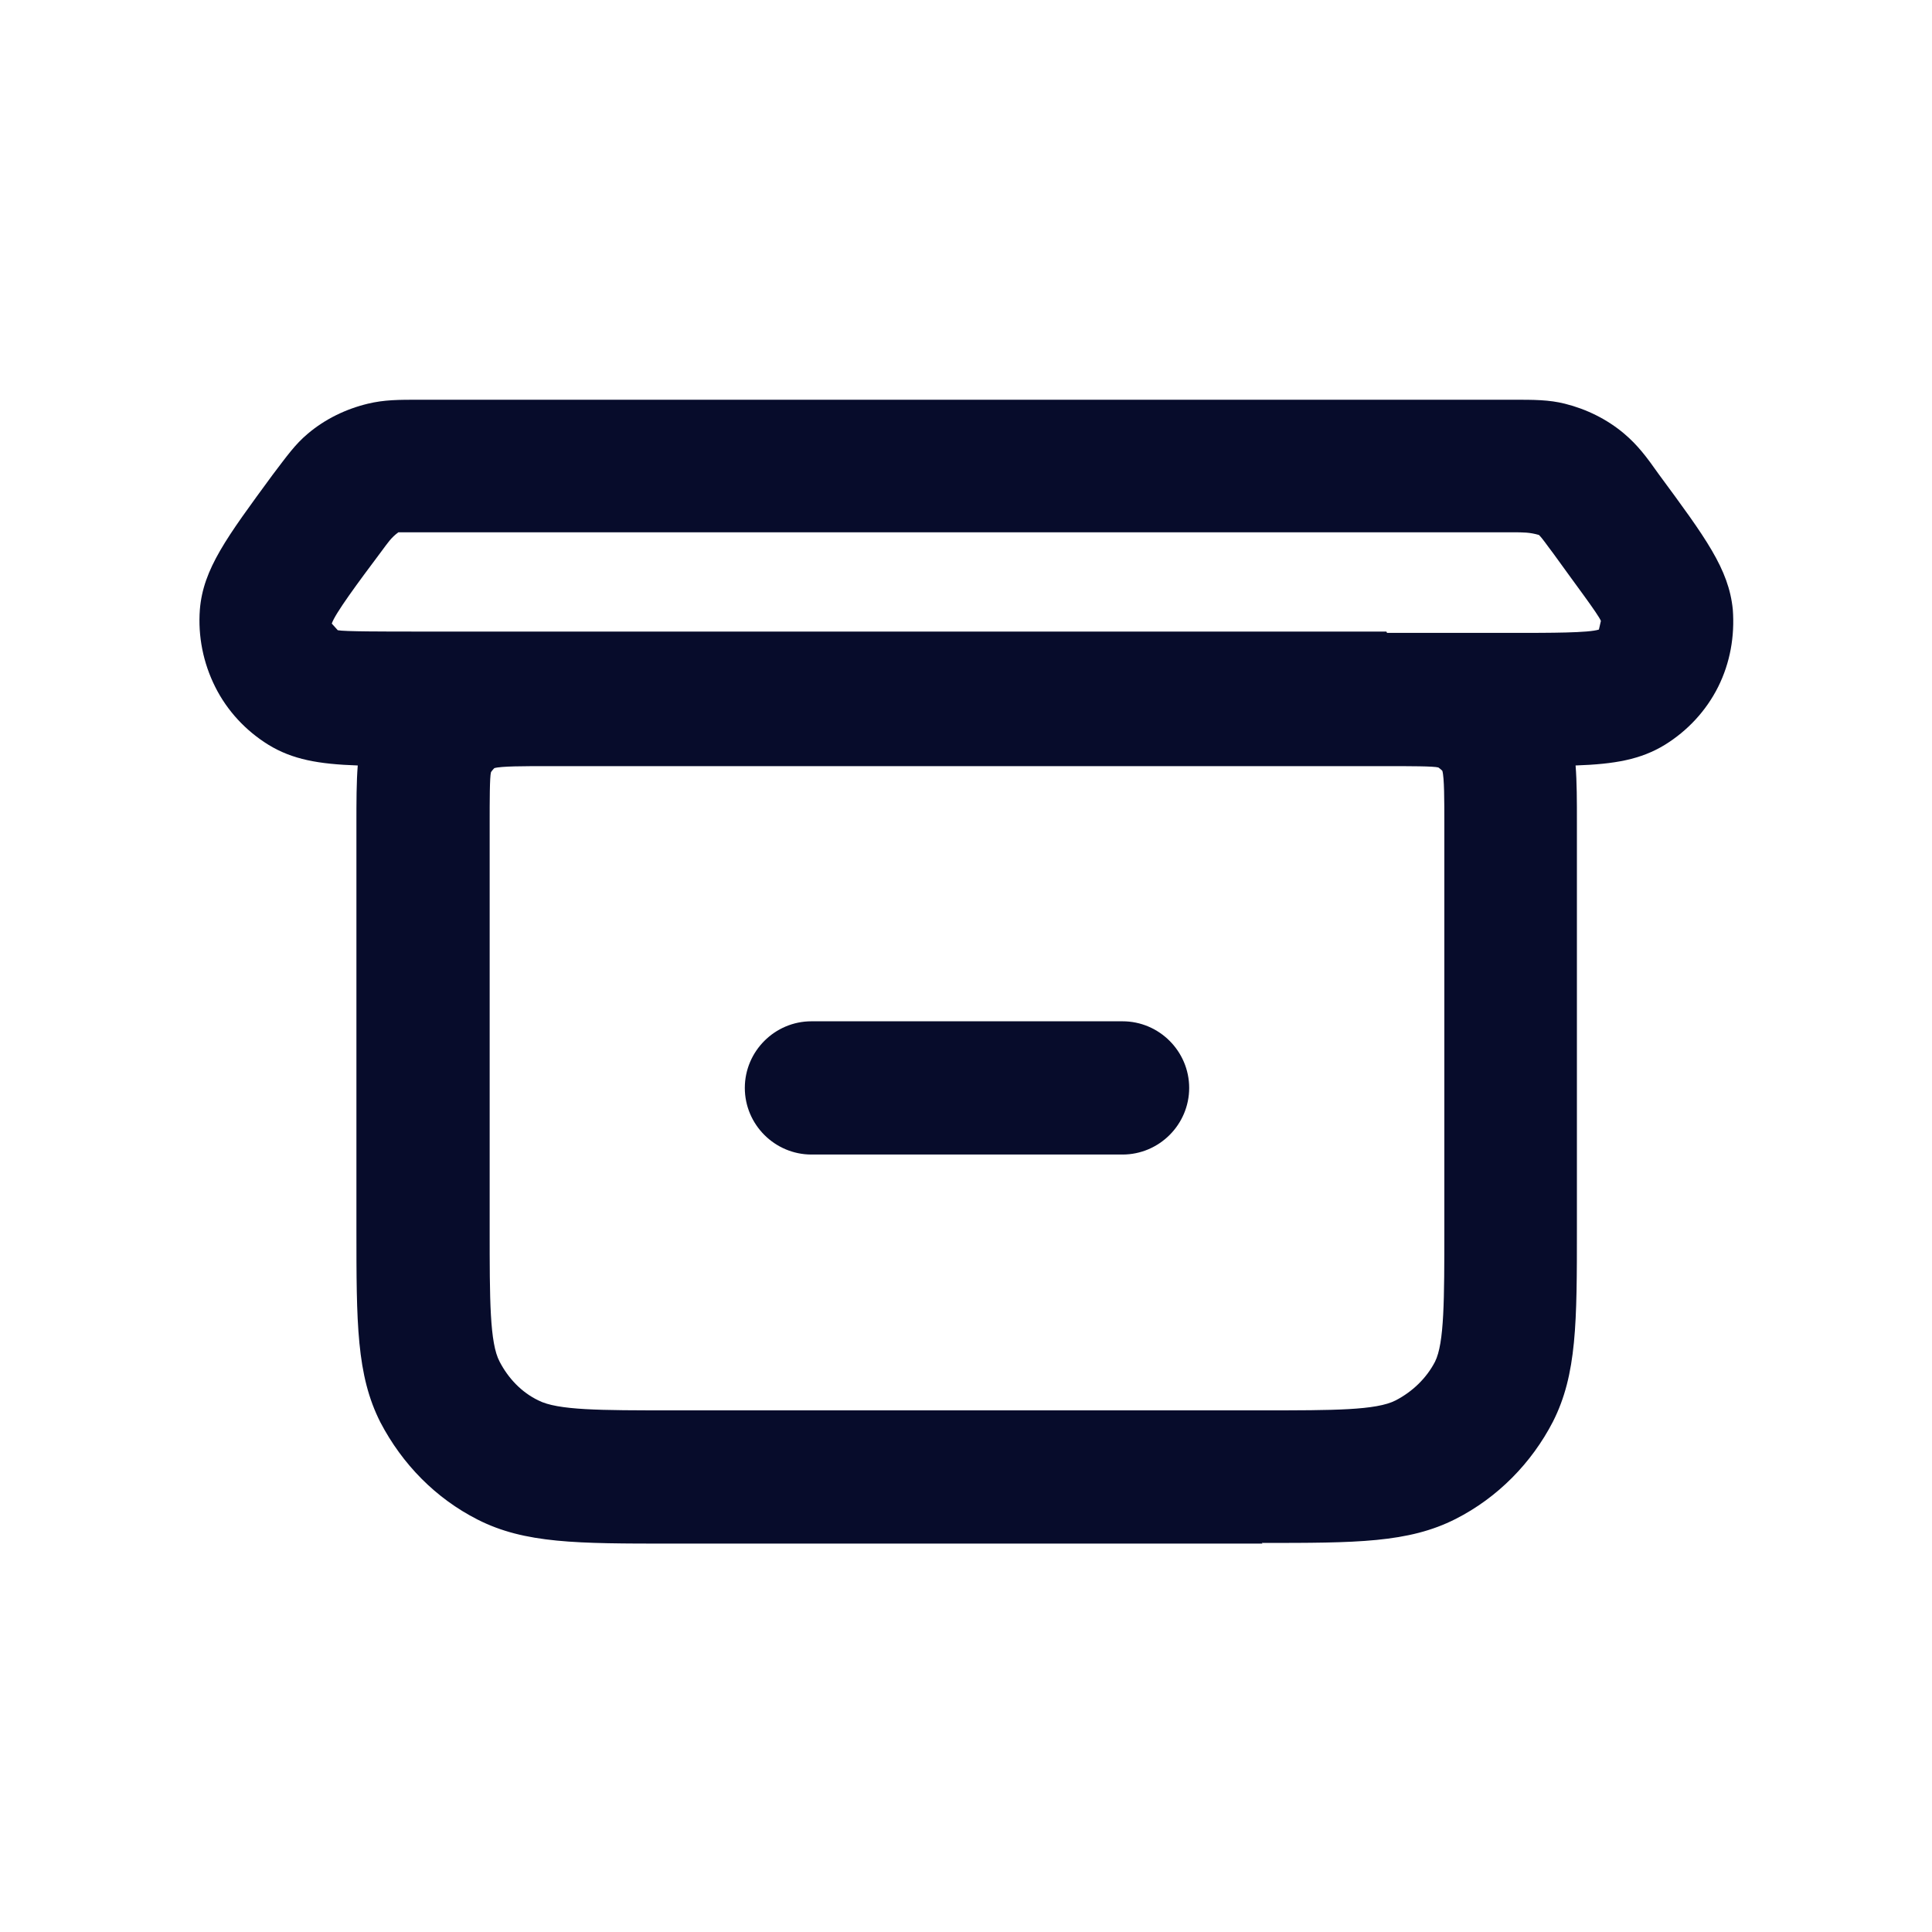 <svg width="29" height="29" viewBox="0 0 29 29" fill="none" xmlns="http://www.w3.org/2000/svg">
<path d="M18.95 23.17H10.08C8.66 23.17 7.88 23.17 7.17 22.81C6.54 22.49 6.04 21.98 5.71 21.35C5.35 20.64 5.35 19.86 5.35 18.44V12.37C5.35 12.03 5.35 11.74 5.37 11.49C4.78 11.47 4.39 11.4 4.03 11.18C3.69 10.97 3.41 10.67 3.23 10.31C3.05 9.95 2.97 9.55 3 9.15C3.05 8.54 3.4 8.07 4.09 7.13C4.31 6.84 4.43 6.67 4.62 6.51C4.88 6.29 5.19 6.14 5.52 6.06C5.77 6 5.98 6 6.31 6H22.7C23.03 6 23.25 6 23.49 6.06C23.81 6.14 24.12 6.29 24.38 6.51C24.58 6.68 24.71 6.85 24.9 7.12C25.6 8.07 25.95 8.54 26.01 9.15C26.04 9.55 25.97 9.95 25.79 10.31C25.61 10.67 25.33 10.97 24.99 11.18C24.63 11.4 24.24 11.47 23.65 11.49C23.67 11.74 23.67 12.02 23.67 12.35V18.43C23.67 19.85 23.67 20.63 23.31 21.34C22.99 21.96 22.48 22.48 21.85 22.8C21.14 23.16 20.36 23.16 18.94 23.16L18.95 23.17ZM8.22 11.5C7.87 11.5 7.52 11.5 7.42 11.53C7.42 11.53 7.39 11.56 7.37 11.59C7.35 11.66 7.35 12.02 7.35 12.37V18.44C7.35 19.51 7.35 20.16 7.5 20.44C7.63 20.69 7.83 20.9 8.08 21.02C8.37 21.17 9.01 21.17 10.08 21.17H18.95C20.02 21.17 20.66 21.17 20.95 21.02C21.2 20.89 21.41 20.69 21.54 20.44C21.68 20.16 21.68 19.51 21.68 18.44V12.36C21.68 12.02 21.68 11.67 21.65 11.57C21.65 11.57 21.62 11.54 21.59 11.52C21.52 11.5 21.16 11.5 20.81 11.5H8.22ZM20.82 9.5H22.71C23.27 9.5 23.85 9.5 24 9.45L24.03 9.32C23.99 9.22 23.64 8.76 23.31 8.3C23.21 8.17 23.16 8.09 23.1 8.03C22.96 7.99 22.87 7.99 22.7 7.99H6.32C6.16 7.99 6.06 7.99 5.98 7.99C5.87 8.07 5.82 8.15 5.73 8.27C5.37 8.75 5.03 9.21 4.98 9.36L5.07 9.46C5.17 9.48 5.75 9.48 6.31 9.48H20.81L20.82 9.5ZM16.85 17.33H12.18C11.63 17.33 11.18 16.88 11.18 16.33C11.18 15.78 11.63 15.33 12.18 15.33H16.85C17.4 15.33 17.85 15.78 17.85 16.33C17.85 16.88 17.4 17.33 16.85 17.33Z" fill="#070C2B"/>
</svg>
